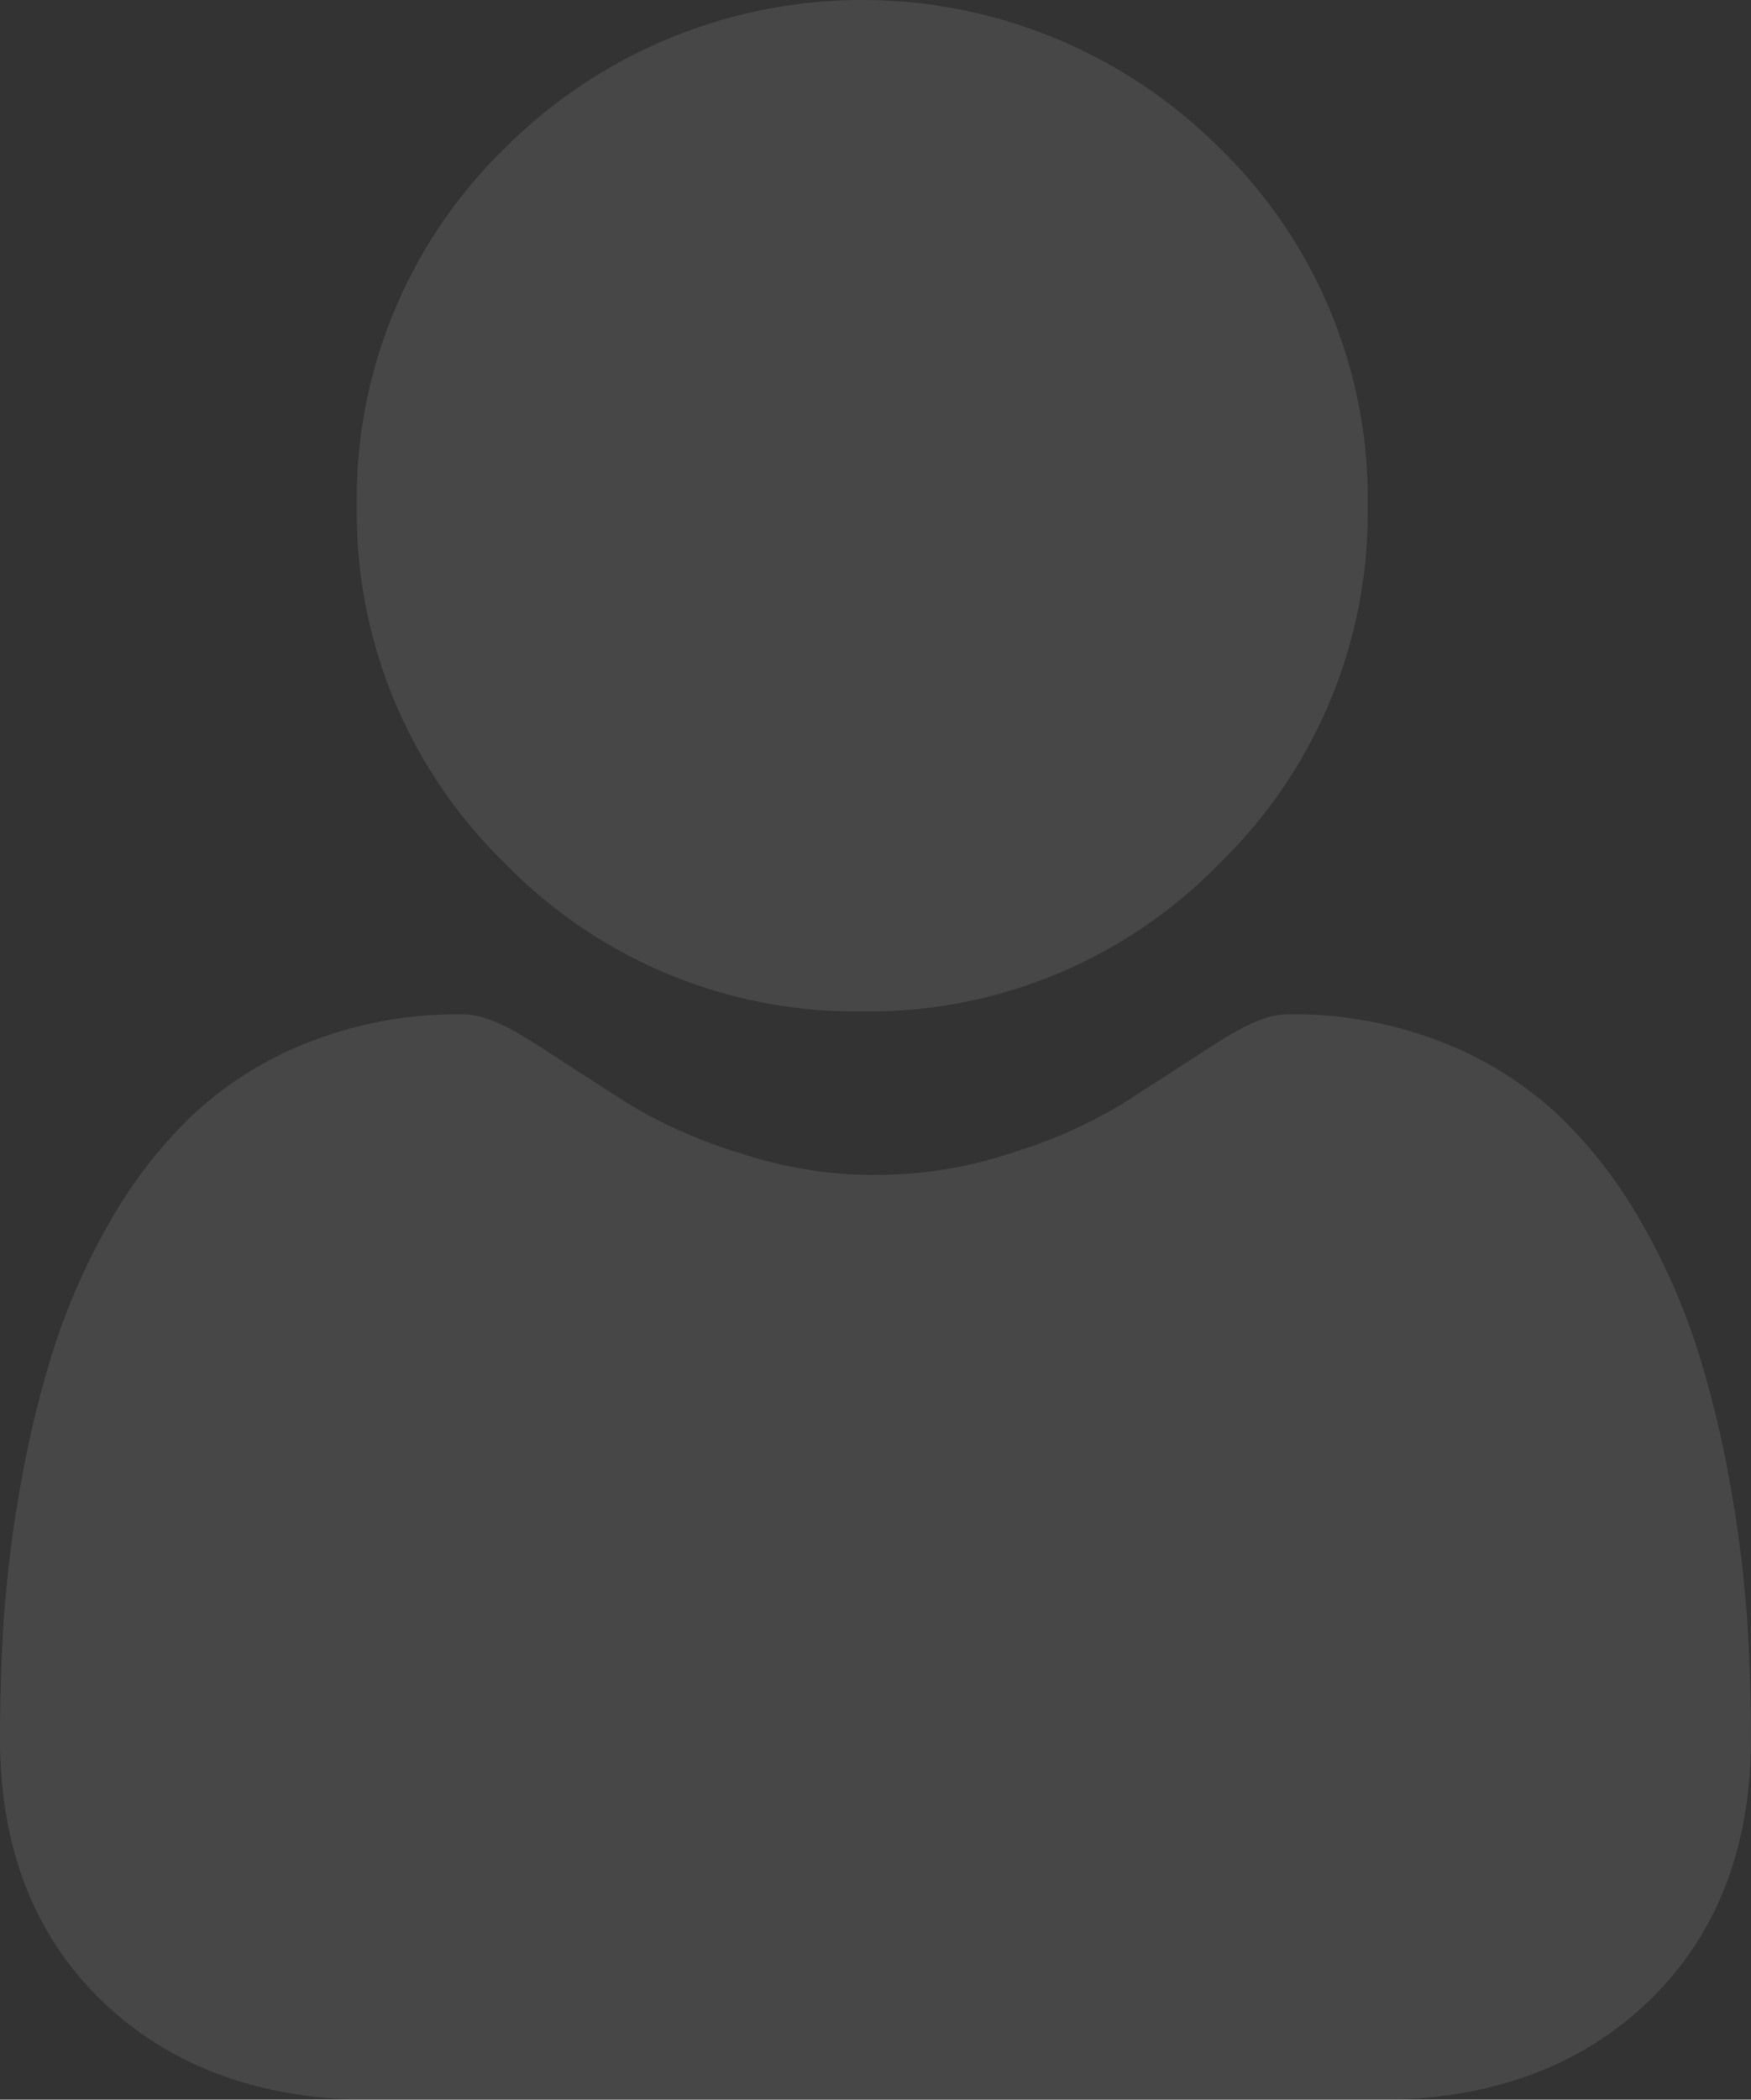 <svg xmlns="http://www.w3.org/2000/svg" width="144" height="172.6" viewBox="0 0 144 172.6">
  <rect x="0" y="0" width="144" height="172.6" fill="#333333" stroke="none"/>
  <g id="Groupe_47" data-name="Groupe 47" transform="translate(-42)" opacity="0.1">
    <path id="Tracé_72" data-name="Tracé 72" d="M170.6,83.142A40.225,40.225,0,0,0,200,70.962,40.222,40.222,0,0,0,212.175,41.57,40.23,40.23,0,0,0,200,12.177a41.562,41.562,0,0,0-58.786,0A40.225,40.225,0,0,0,129.031,41.57a40.223,40.223,0,0,0,12.181,29.394A40.234,40.234,0,0,0,170.6,83.142Z" transform="translate(-57.692)" fill="#fff"/>
    <path id="Tracé_73" data-name="Tracé 73" d="M185.651,296.664a102.7,102.7,0,0,0-1.4-10.906,85.864,85.864,0,0,0-2.682-10.965,54.136,54.136,0,0,0-4.507-10.226,38.58,38.58,0,0,0-6.8-8.858,29.971,29.971,0,0,0-9.764-6.135,33.74,33.74,0,0,0-12.465-2.256c-1.762,0-3.466.723-6.757,2.865-2.025,1.321-4.394,2.849-7.038,4.538a40.322,40.322,0,0,1-9.107,4.013,35.37,35.37,0,0,1-22.278,0,40.232,40.232,0,0,1-9.1-4.011c-2.619-1.674-4.989-3.2-7.045-4.54-3.287-2.142-4.992-2.865-6.754-2.865a33.7,33.7,0,0,0-12.464,2.259,29.945,29.945,0,0,0-9.766,6.135,38.6,38.6,0,0,0-6.795,8.857,54.287,54.287,0,0,0-4.507,10.228,86.126,86.126,0,0,0-2.681,10.964,102.33,102.33,0,0,0-1.4,10.91c-.229,3.3-.345,6.73-.345,10.192,0,9.01,2.864,16.3,8.512,21.683,5.578,5.308,12.959,8,21.934,8h83.108c8.975,0,16.353-2.691,21.933-8,5.649-5.375,8.513-12.67,8.513-21.684C186,303.381,185.881,299.951,185.651,296.664Z" transform="translate(0 -163.944)" fill="#fff"/>
  </g>
</svg>
